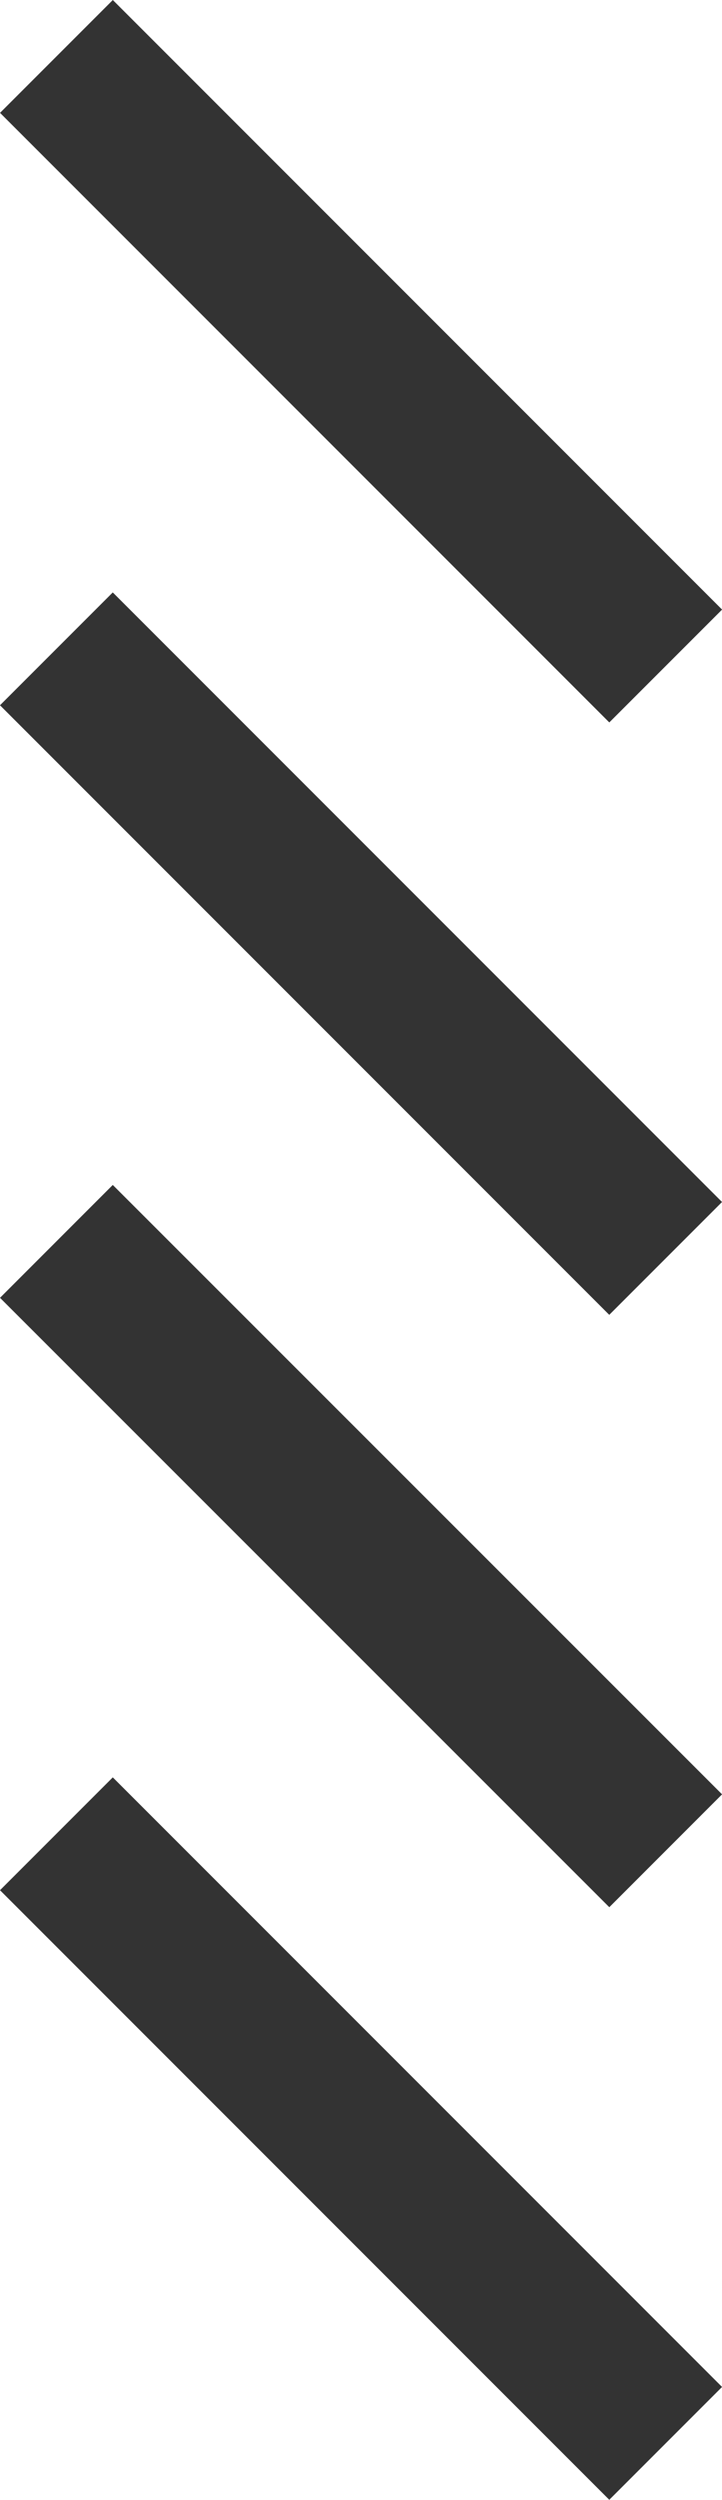 <svg xmlns="http://www.w3.org/2000/svg" viewBox="0 0 65 224.94"><defs><style>.cls-1{fill:#333;}</style></defs><title>hachures</title><g id="Calque_2" data-name="Calque 2"><g id="Calque_1-2" data-name="Calque 1"><rect class="cls-1" x="25.32" y="-6.28" width="14.36" height="77.57" transform="translate(-13.46 32.5) rotate(-45)"/><rect class="cls-1" x="25.32" y="47.03" width="14.36" height="77.57" transform="translate(-51.16 48.11) rotate(-45)"/><rect class="cls-1" x="25.32" y="100.35" width="14.36" height="77.56" transform="translate(-88.87 63.74) rotate(-45.01)"/><rect class="cls-1" x="25.32" y="153.65" width="14.36" height="77.57" transform="translate(-126.55 79.34) rotate(-45)"/></g></g></svg>